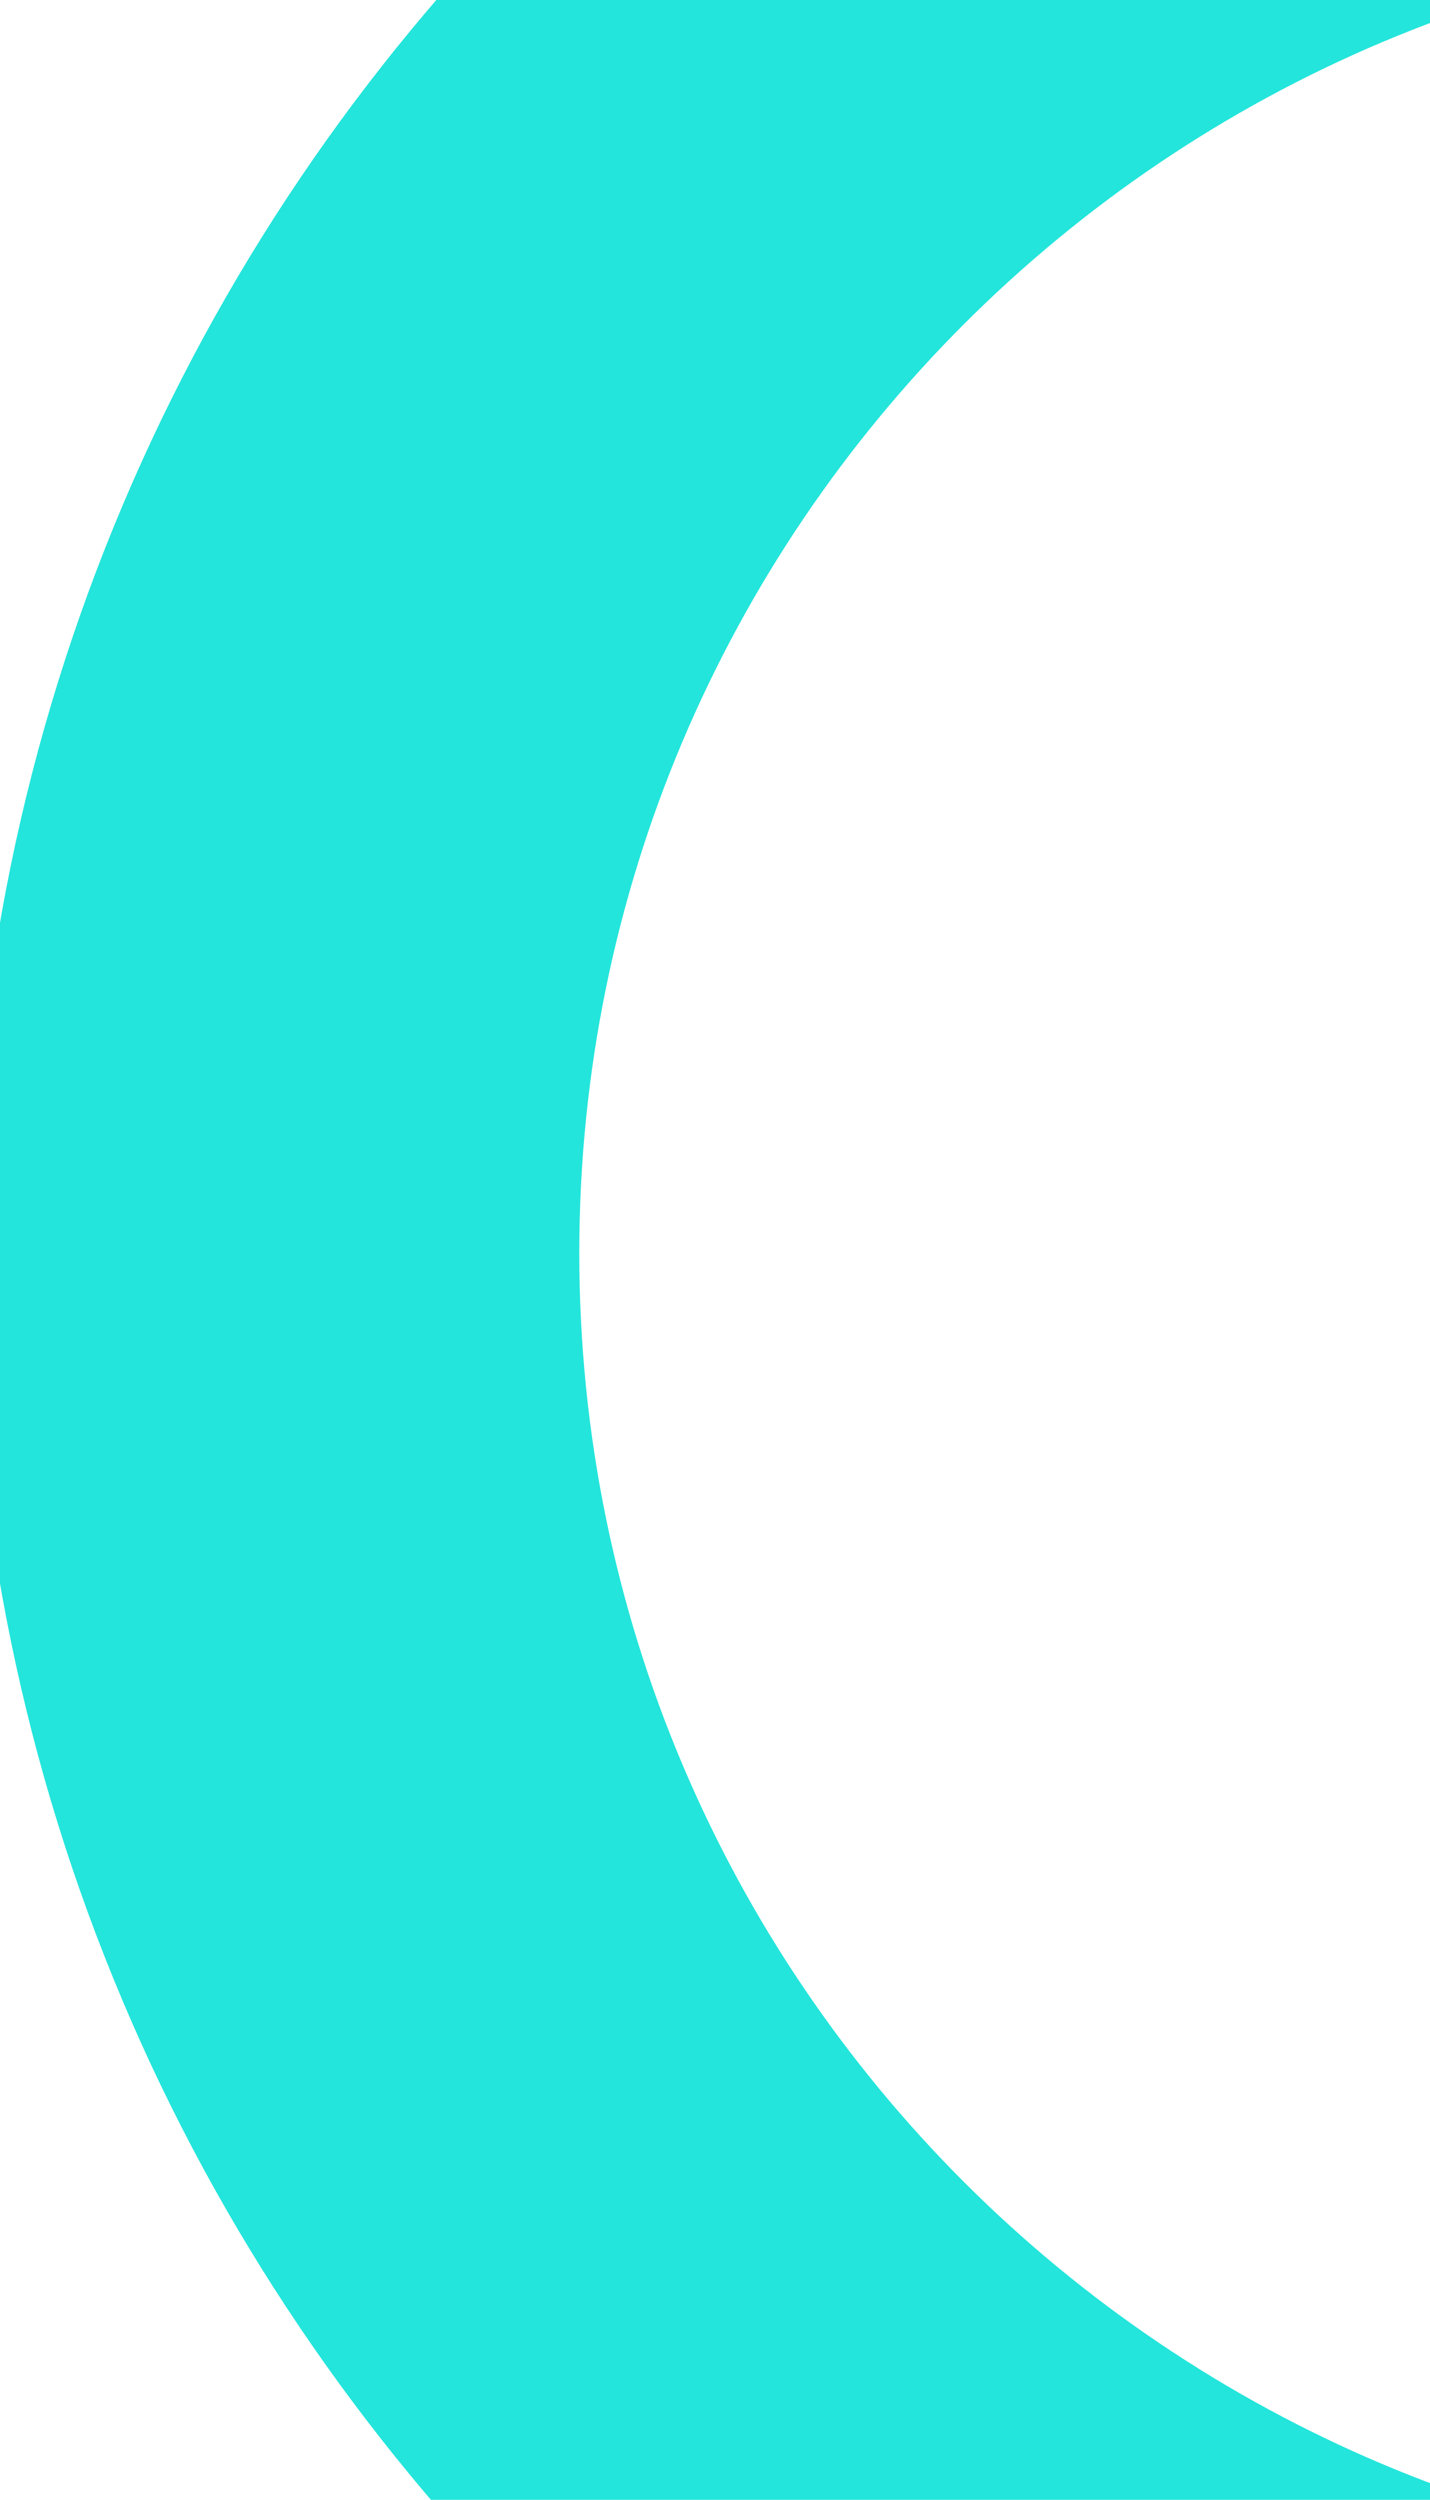 <svg width="353" height="617" fill="none" xmlns="http://www.w3.org/2000/svg"><g clip-path="url(#clip0_1755_3811)"><path d="M467.279 708.559c220.516 0 399.28-178.764 399.28-399.28C866.559 88.763 687.795-90 467.279-90 246.763-90 68 88.763 68 309.279s178.763 399.28 399.279 399.28z" stroke="#23E5DB" stroke-width="150"/></g><defs><clipPath id="clip0_1755_3811"><path fill="#fff" d="M0 0h353v617H0z"/></clipPath></defs></svg>